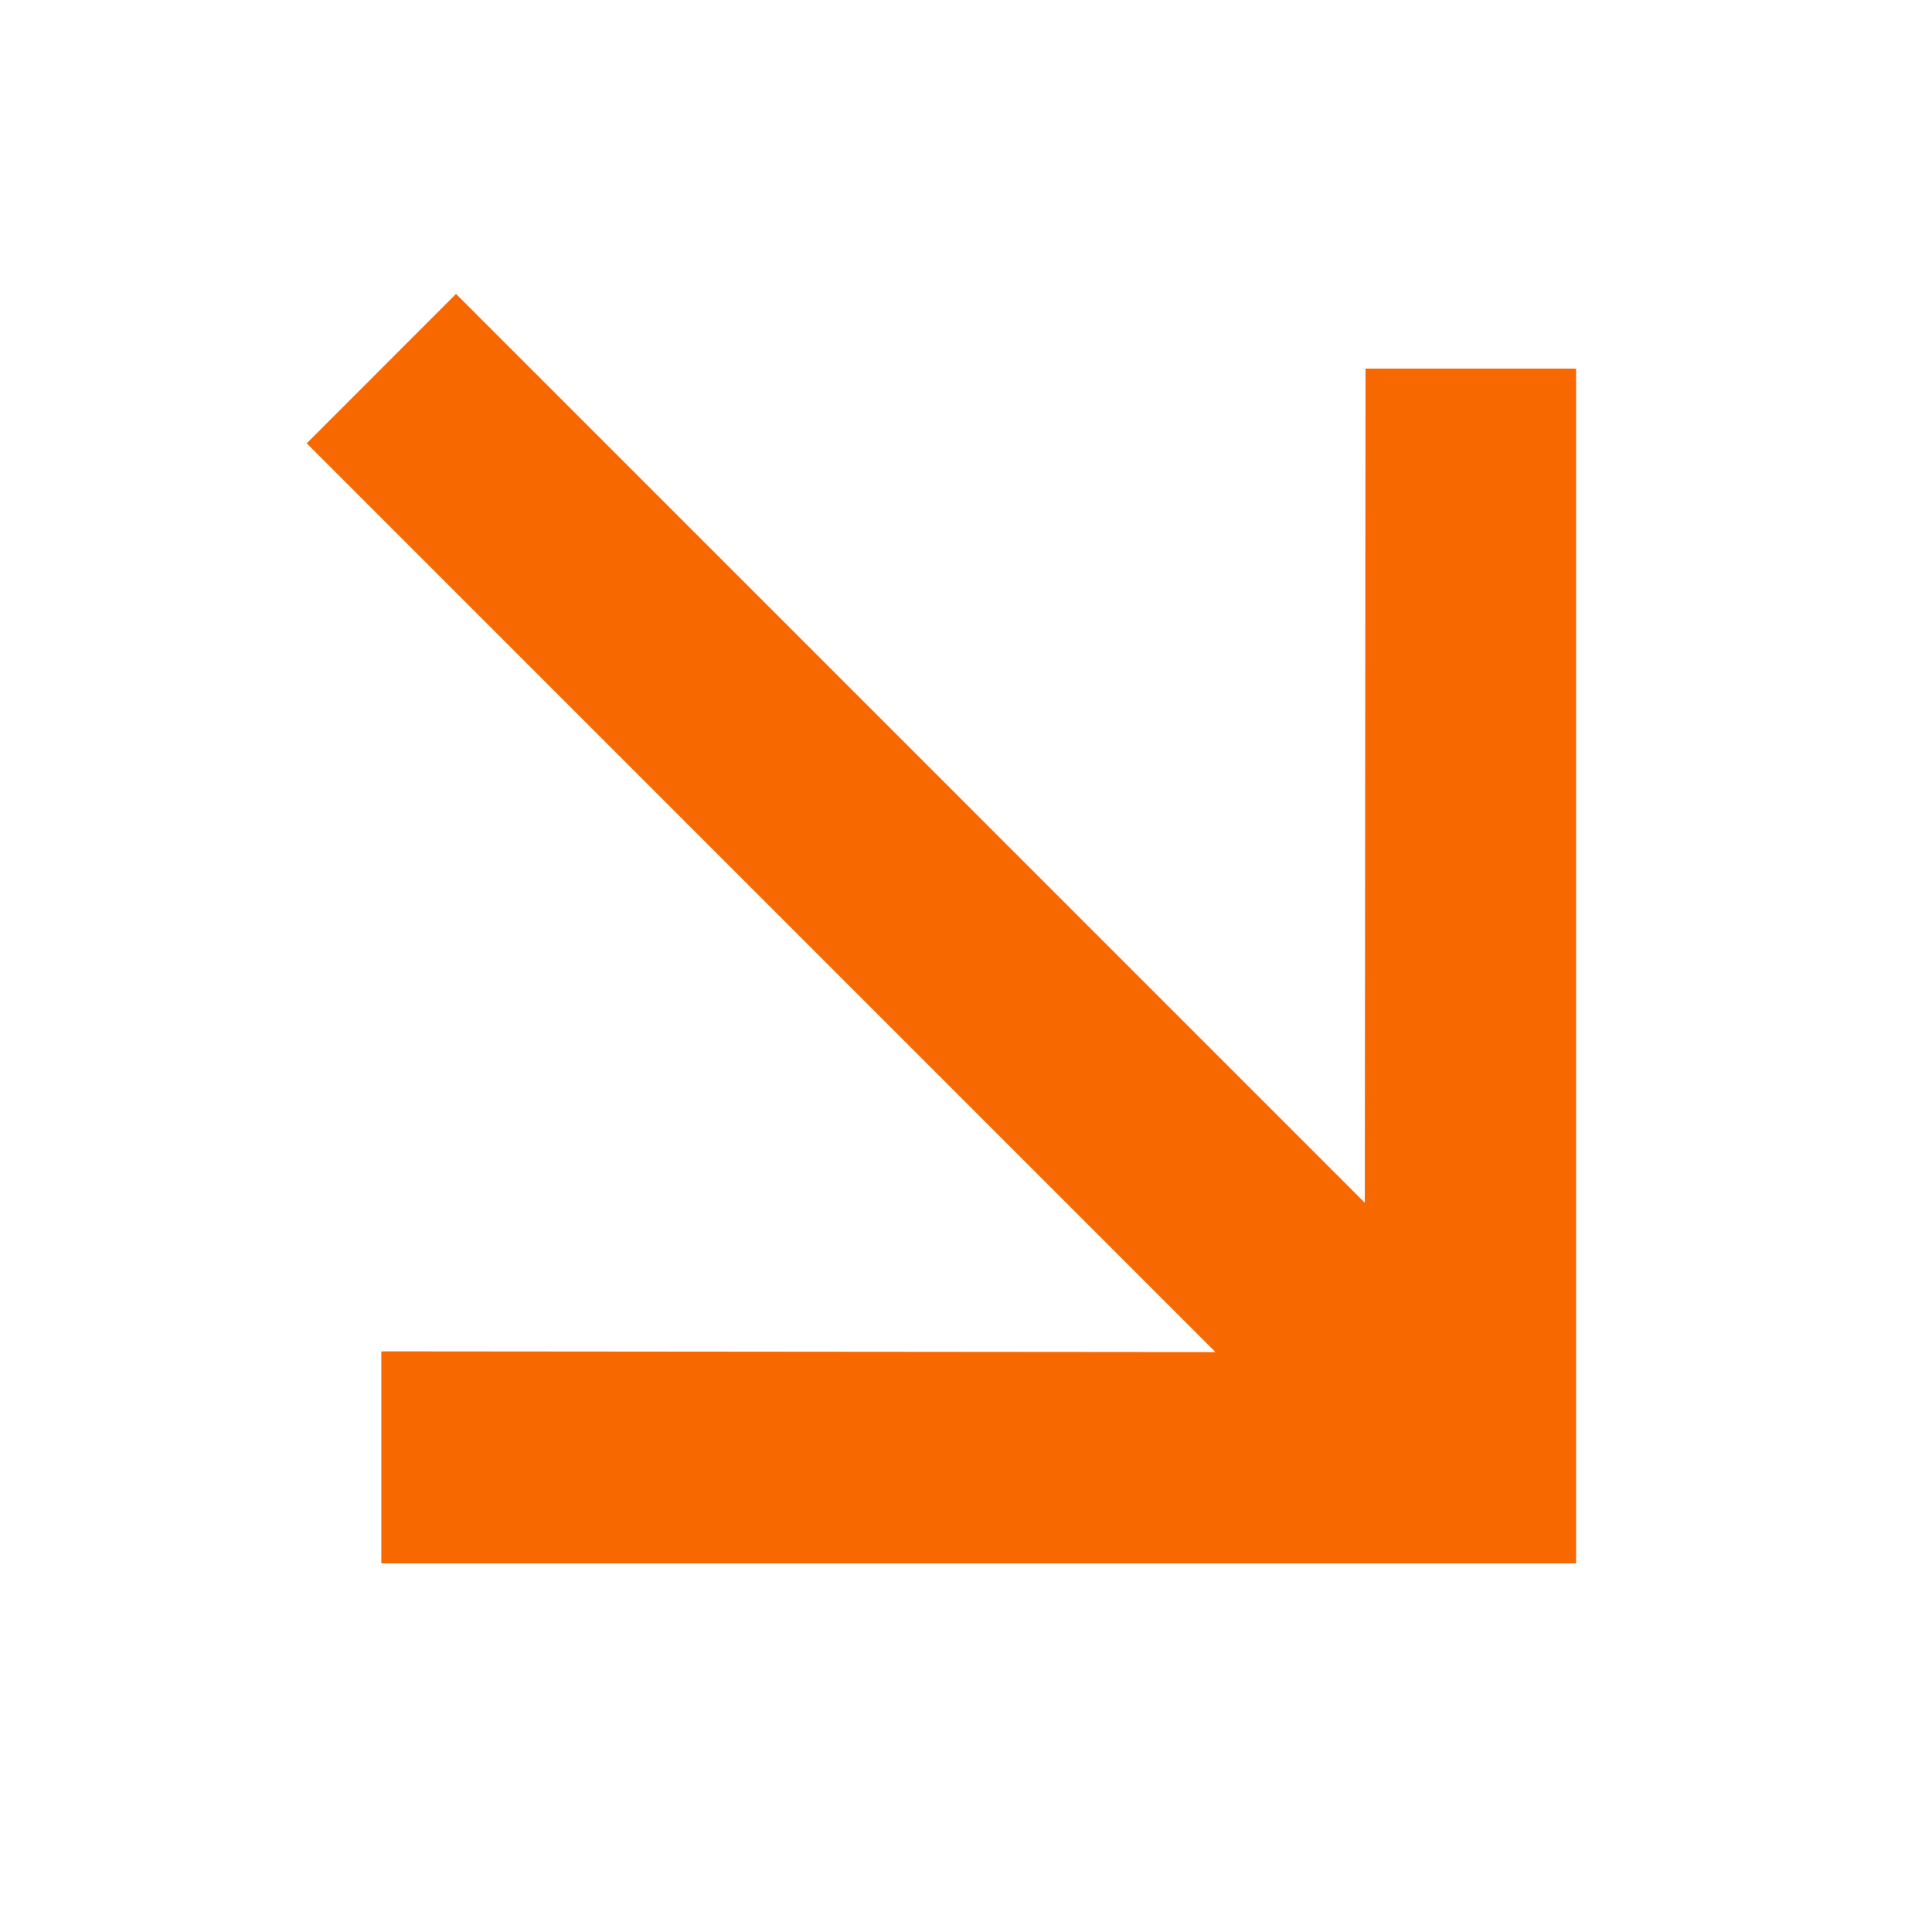 <svg width="24" height="24" viewBox="0 0 24 24" fill="none" xmlns="http://www.w3.org/2000/svg">
<g clip-path="url(#clip0_2569_1337)">
<path d="M19.579 4.579L16.963 4.579L16.954 14.941L5.665 3.651L3.81 5.507L15.099 16.796L4.737 16.787V19.421H19.579V4.579Z" fill="#F76800"/>
</g>
<defs>
<clipPath id="clip0_2569_1337">
<rect width="24" height="24" fill="white" transform="matrix(0 1 -1 0 24 0)"/>
</clipPath>
</defs>
</svg>
